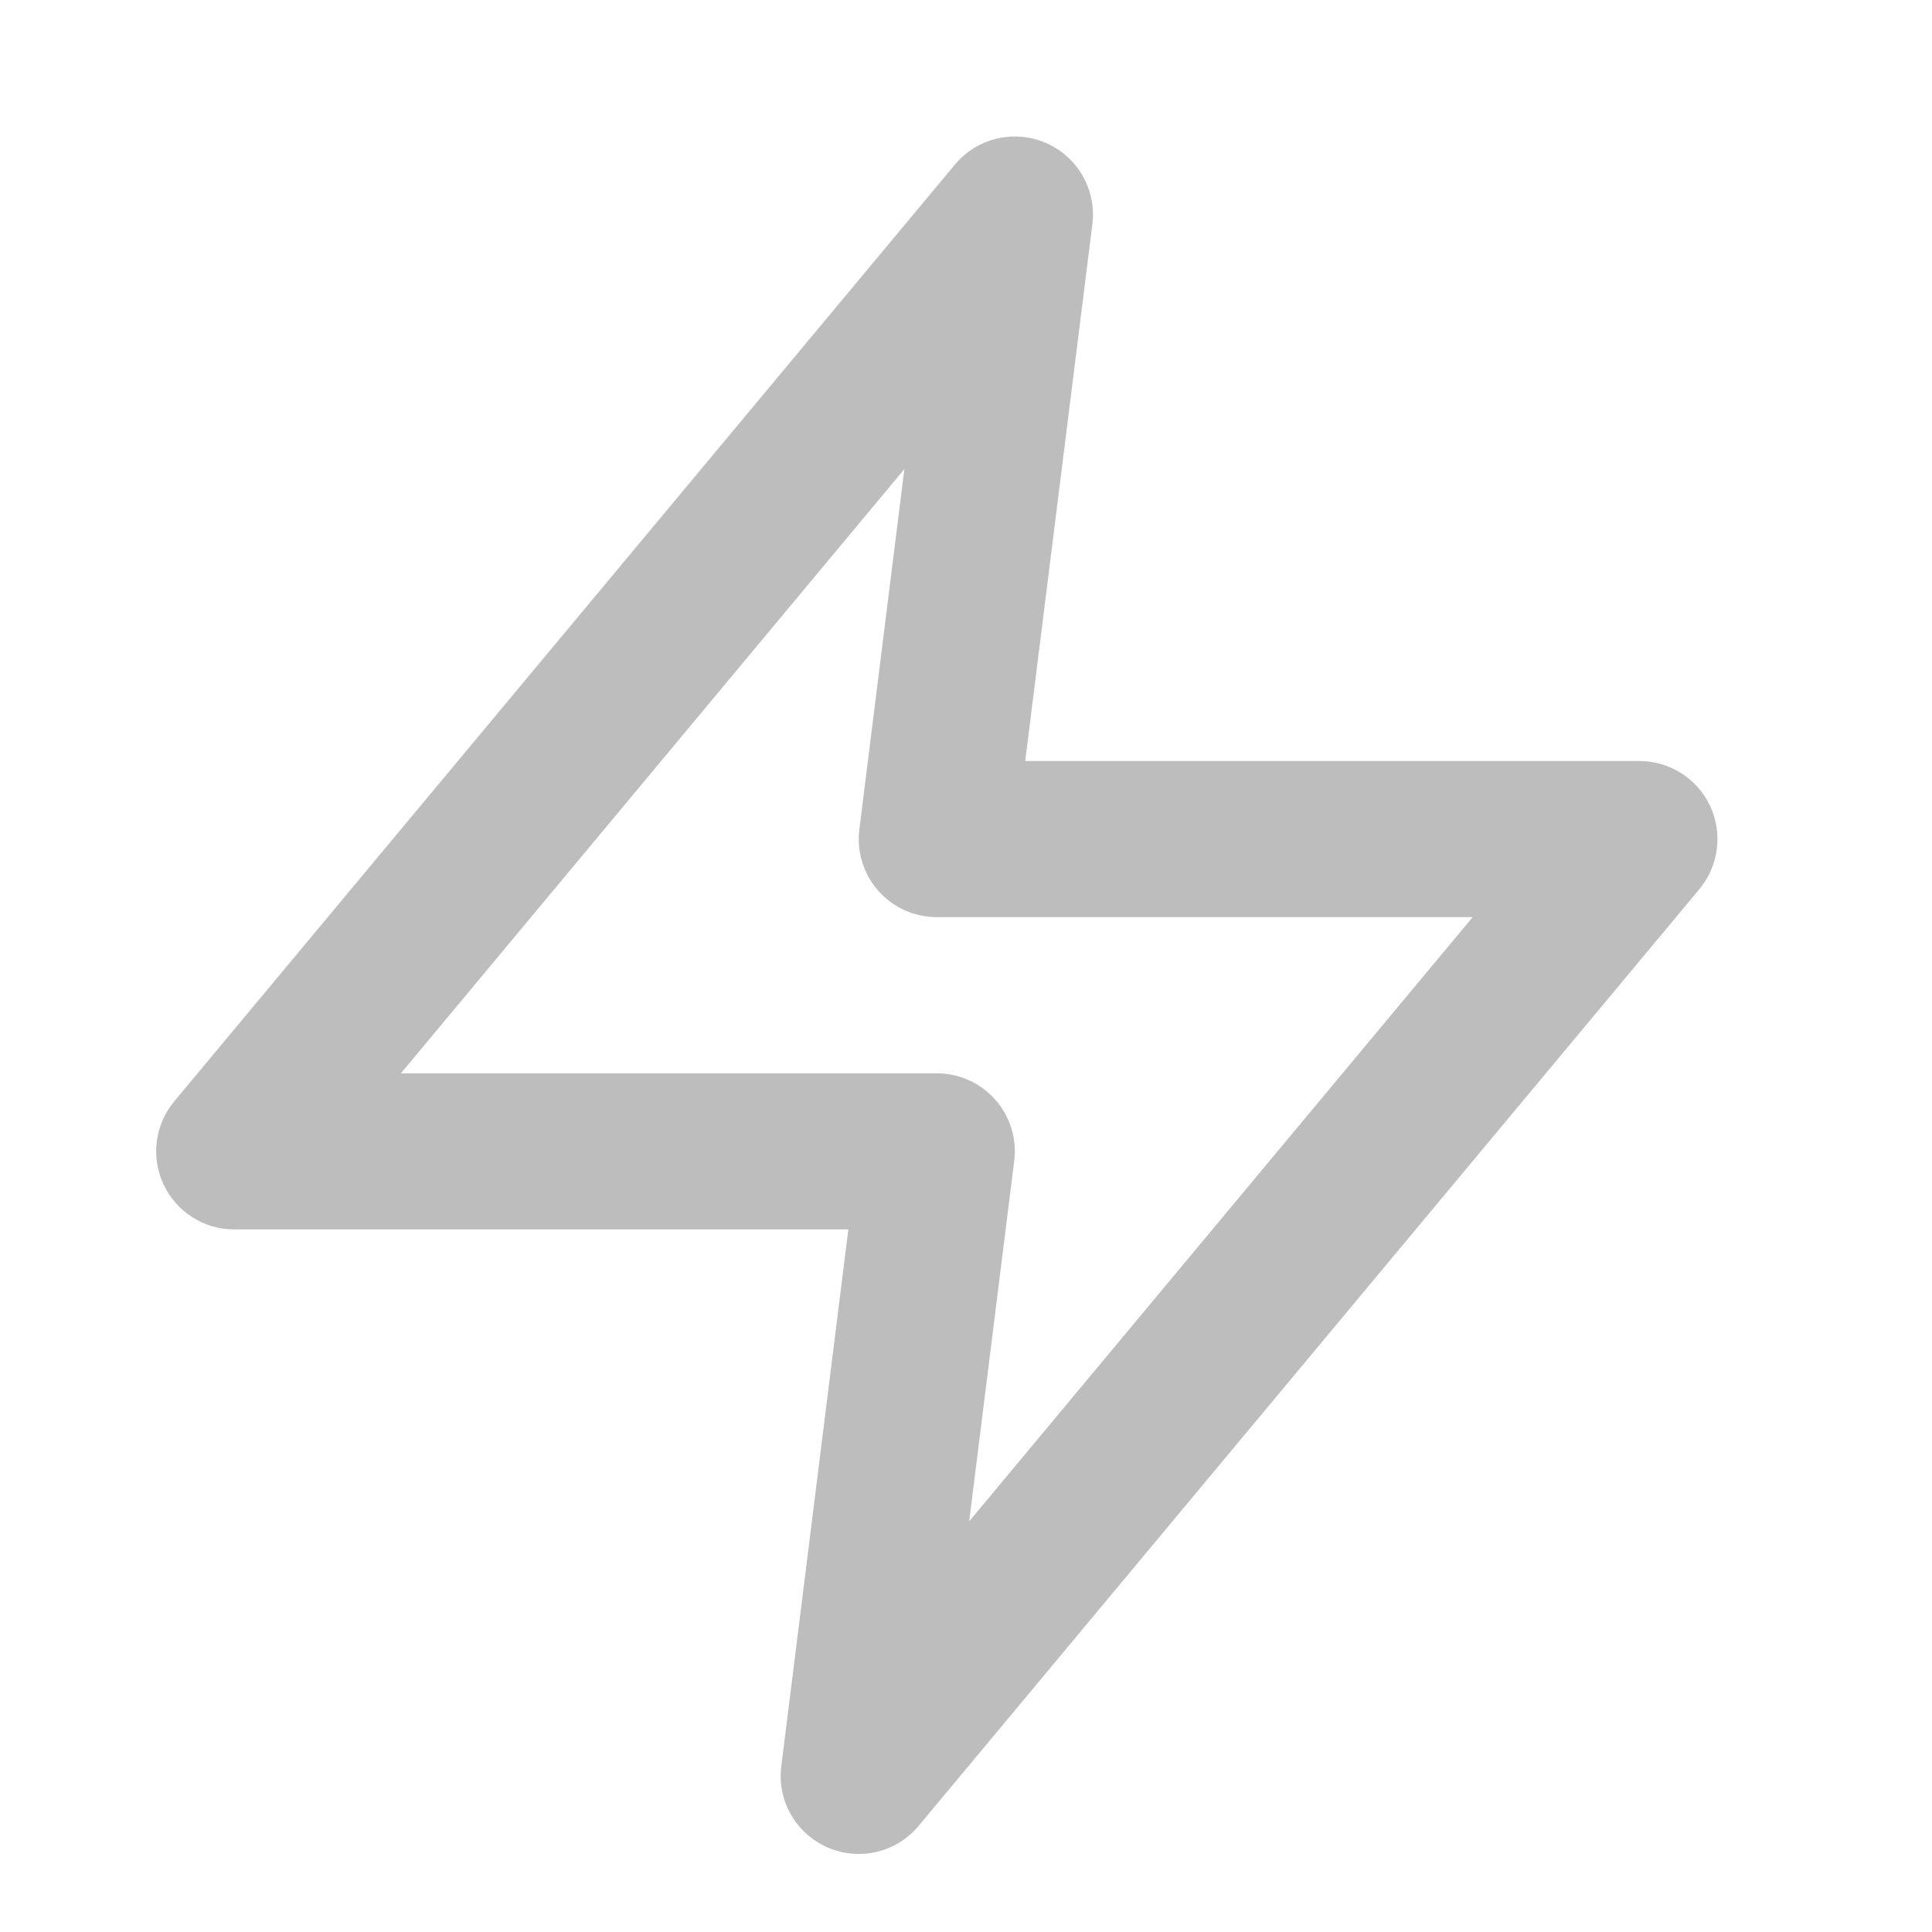 <svg width="20" height="20" viewBox="0 0 20 20" fill="none" xmlns="http://www.w3.org/2000/svg">
<path fill-rule="evenodd" clip-rule="evenodd" d="M10.828 1.48C11.157 1.623 11.352 1.965 11.308 2.321L10.613 7.878H16.971C17.284 7.878 17.57 8.059 17.703 8.343C17.836 8.627 17.792 8.963 17.592 9.204L9.51 18.901C9.281 19.177 8.897 19.268 8.568 19.125C8.239 18.982 8.043 18.64 8.088 18.284L8.782 12.727H2.424C2.111 12.727 1.826 12.545 1.693 12.261C1.56 11.977 1.603 11.642 1.804 11.401L9.885 1.704C10.115 1.428 10.498 1.337 10.828 1.48ZM4.15 11.111H9.698C9.929 11.111 10.15 11.21 10.303 11.384C10.457 11.558 10.528 11.789 10.499 12.019L10.033 15.749L15.245 9.494H9.698C9.466 9.494 9.245 9.395 9.092 9.221C8.938 9.047 8.867 8.816 8.896 8.586L9.362 4.856L4.15 11.111Z" fill="#BDBDBD"/>
</svg>
